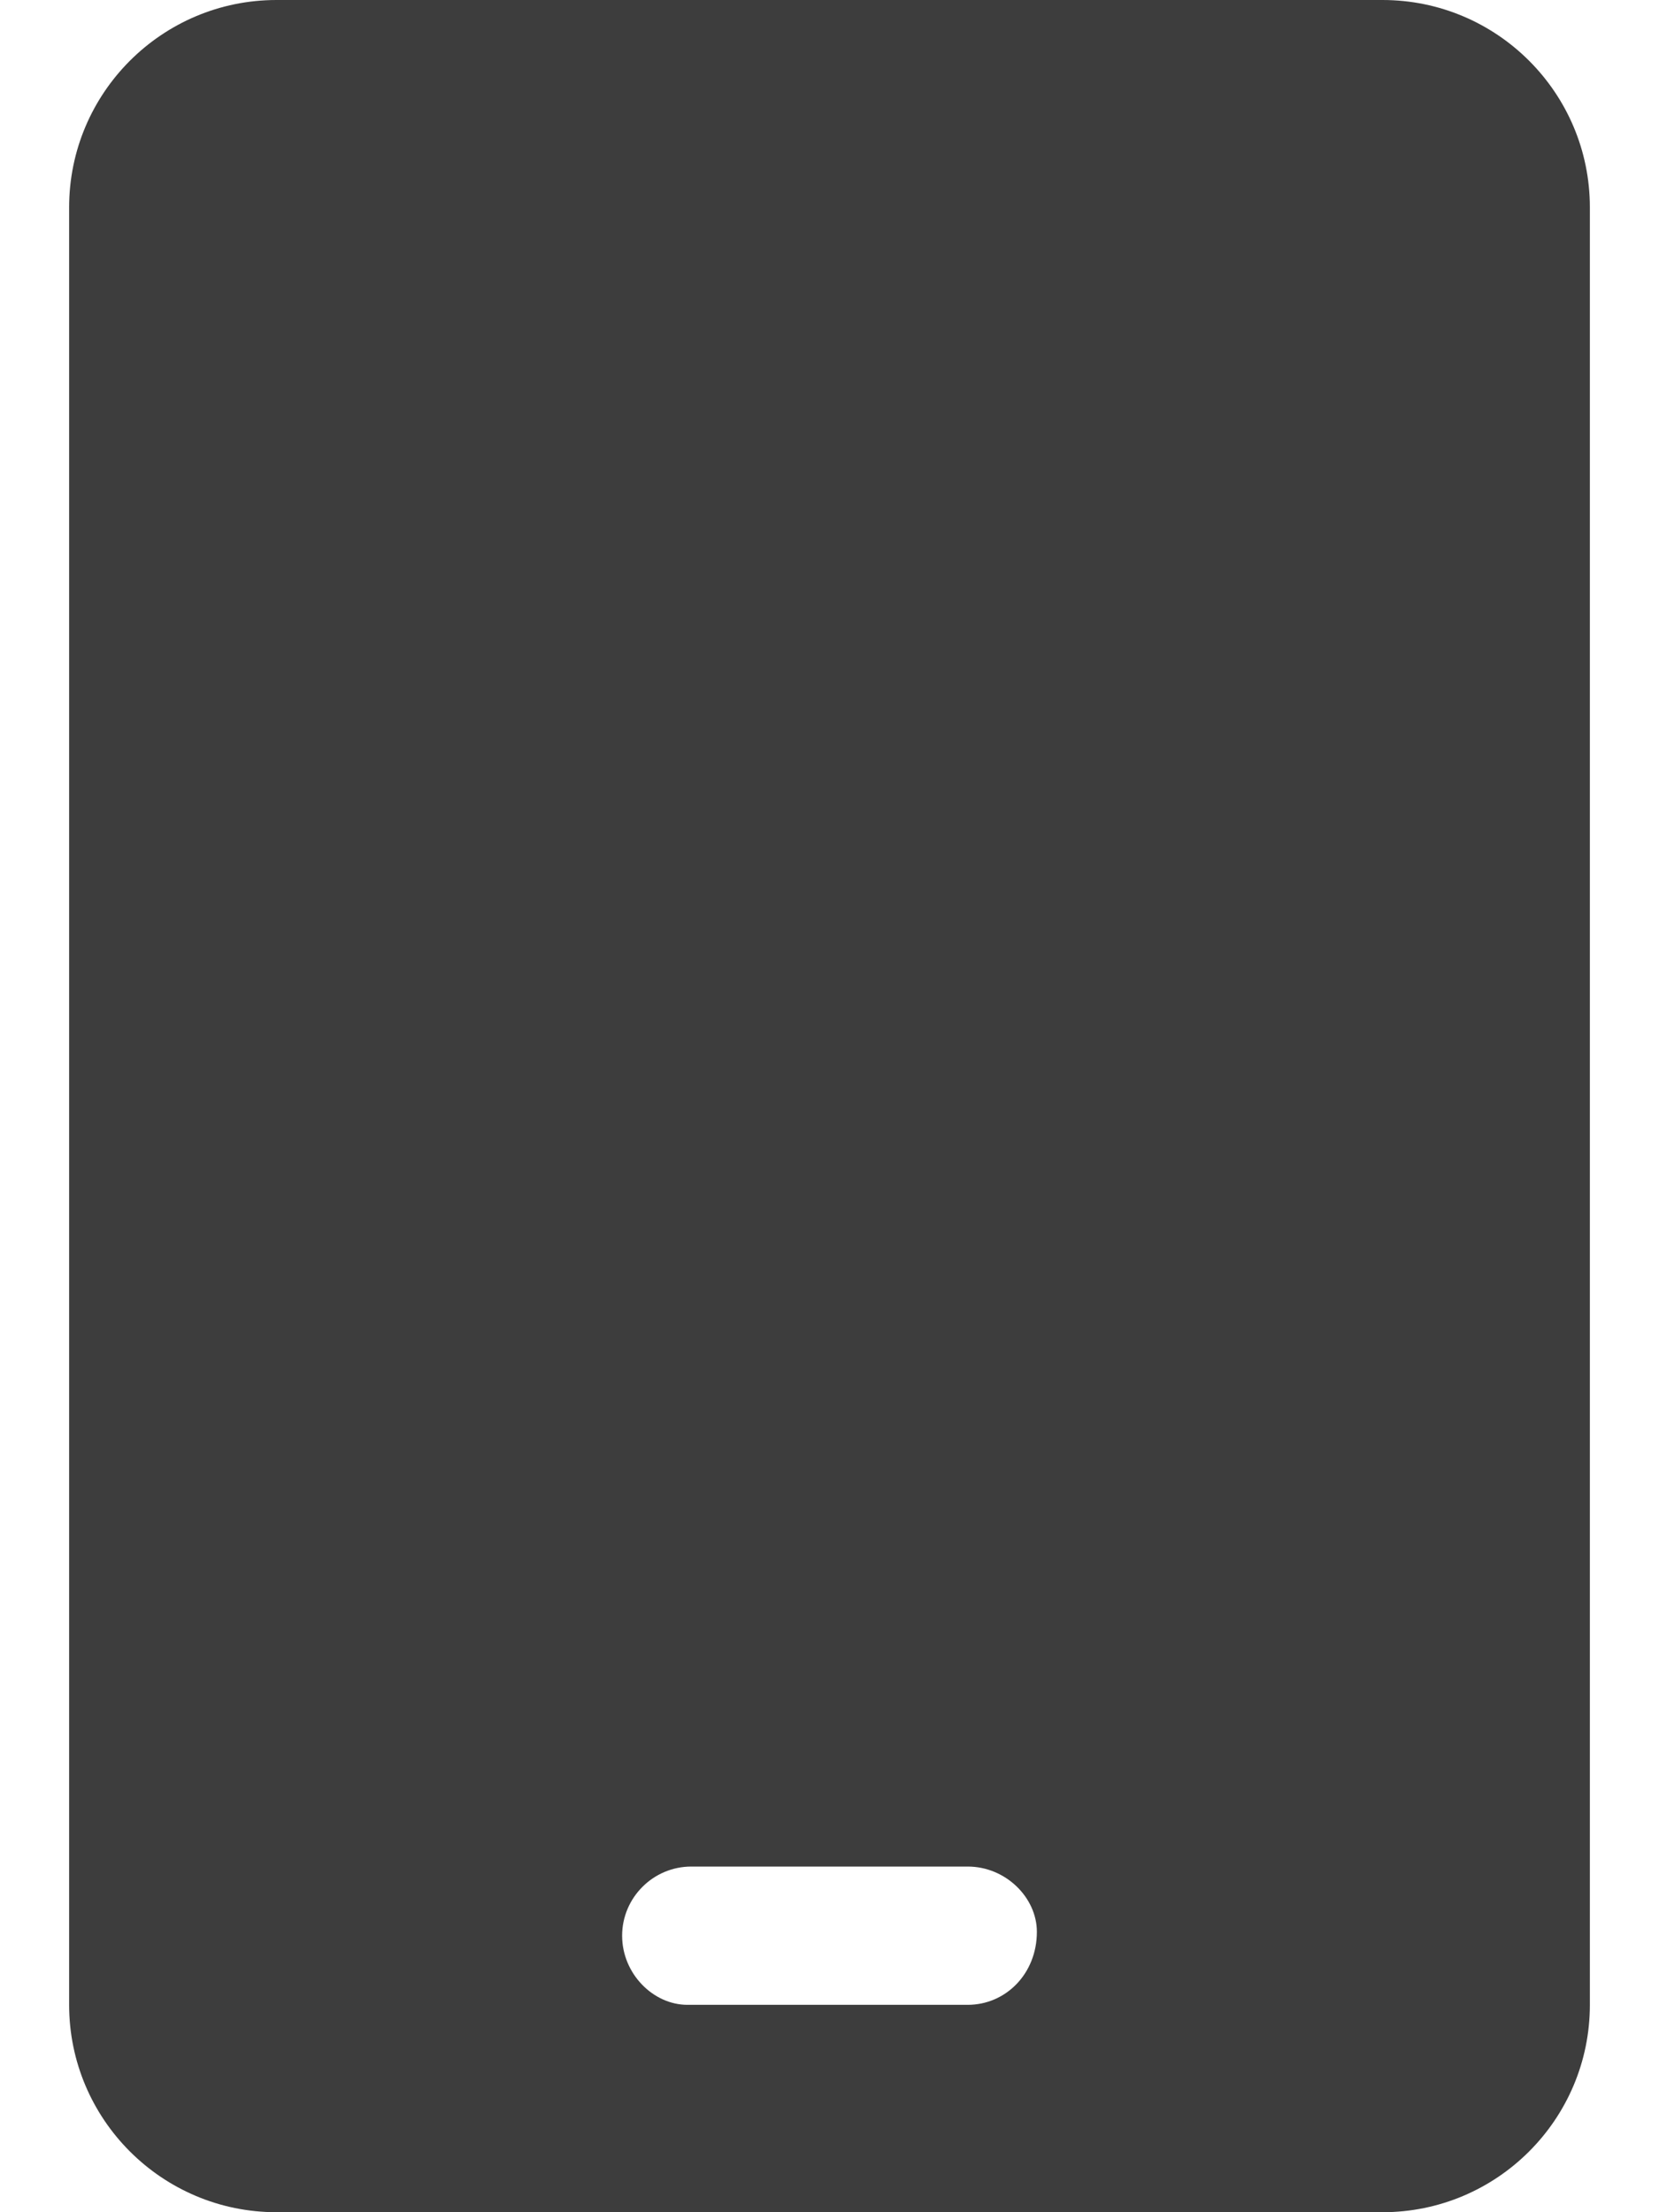 <svg width="24" height="32" viewBox="0 0 24 32" fill="none" xmlns="http://www.w3.org/2000/svg">
<path d="M20 0H4C2.344 0 1 1.344 1 3V29C1 30.656 2.344 32 4 32H20C21.656 32 23 30.656 23 29V3C23 1.344 21.656 0 20 0ZM15 27.944C15 28.55 14.55 29 14 29H9.944C9.45 29 9 28.55 9 28C9 27.45 9.45 27 10 27H14C14.55 27 15 27.45 15 27.944Z" fill="#3D3D3D"/>
</svg>
